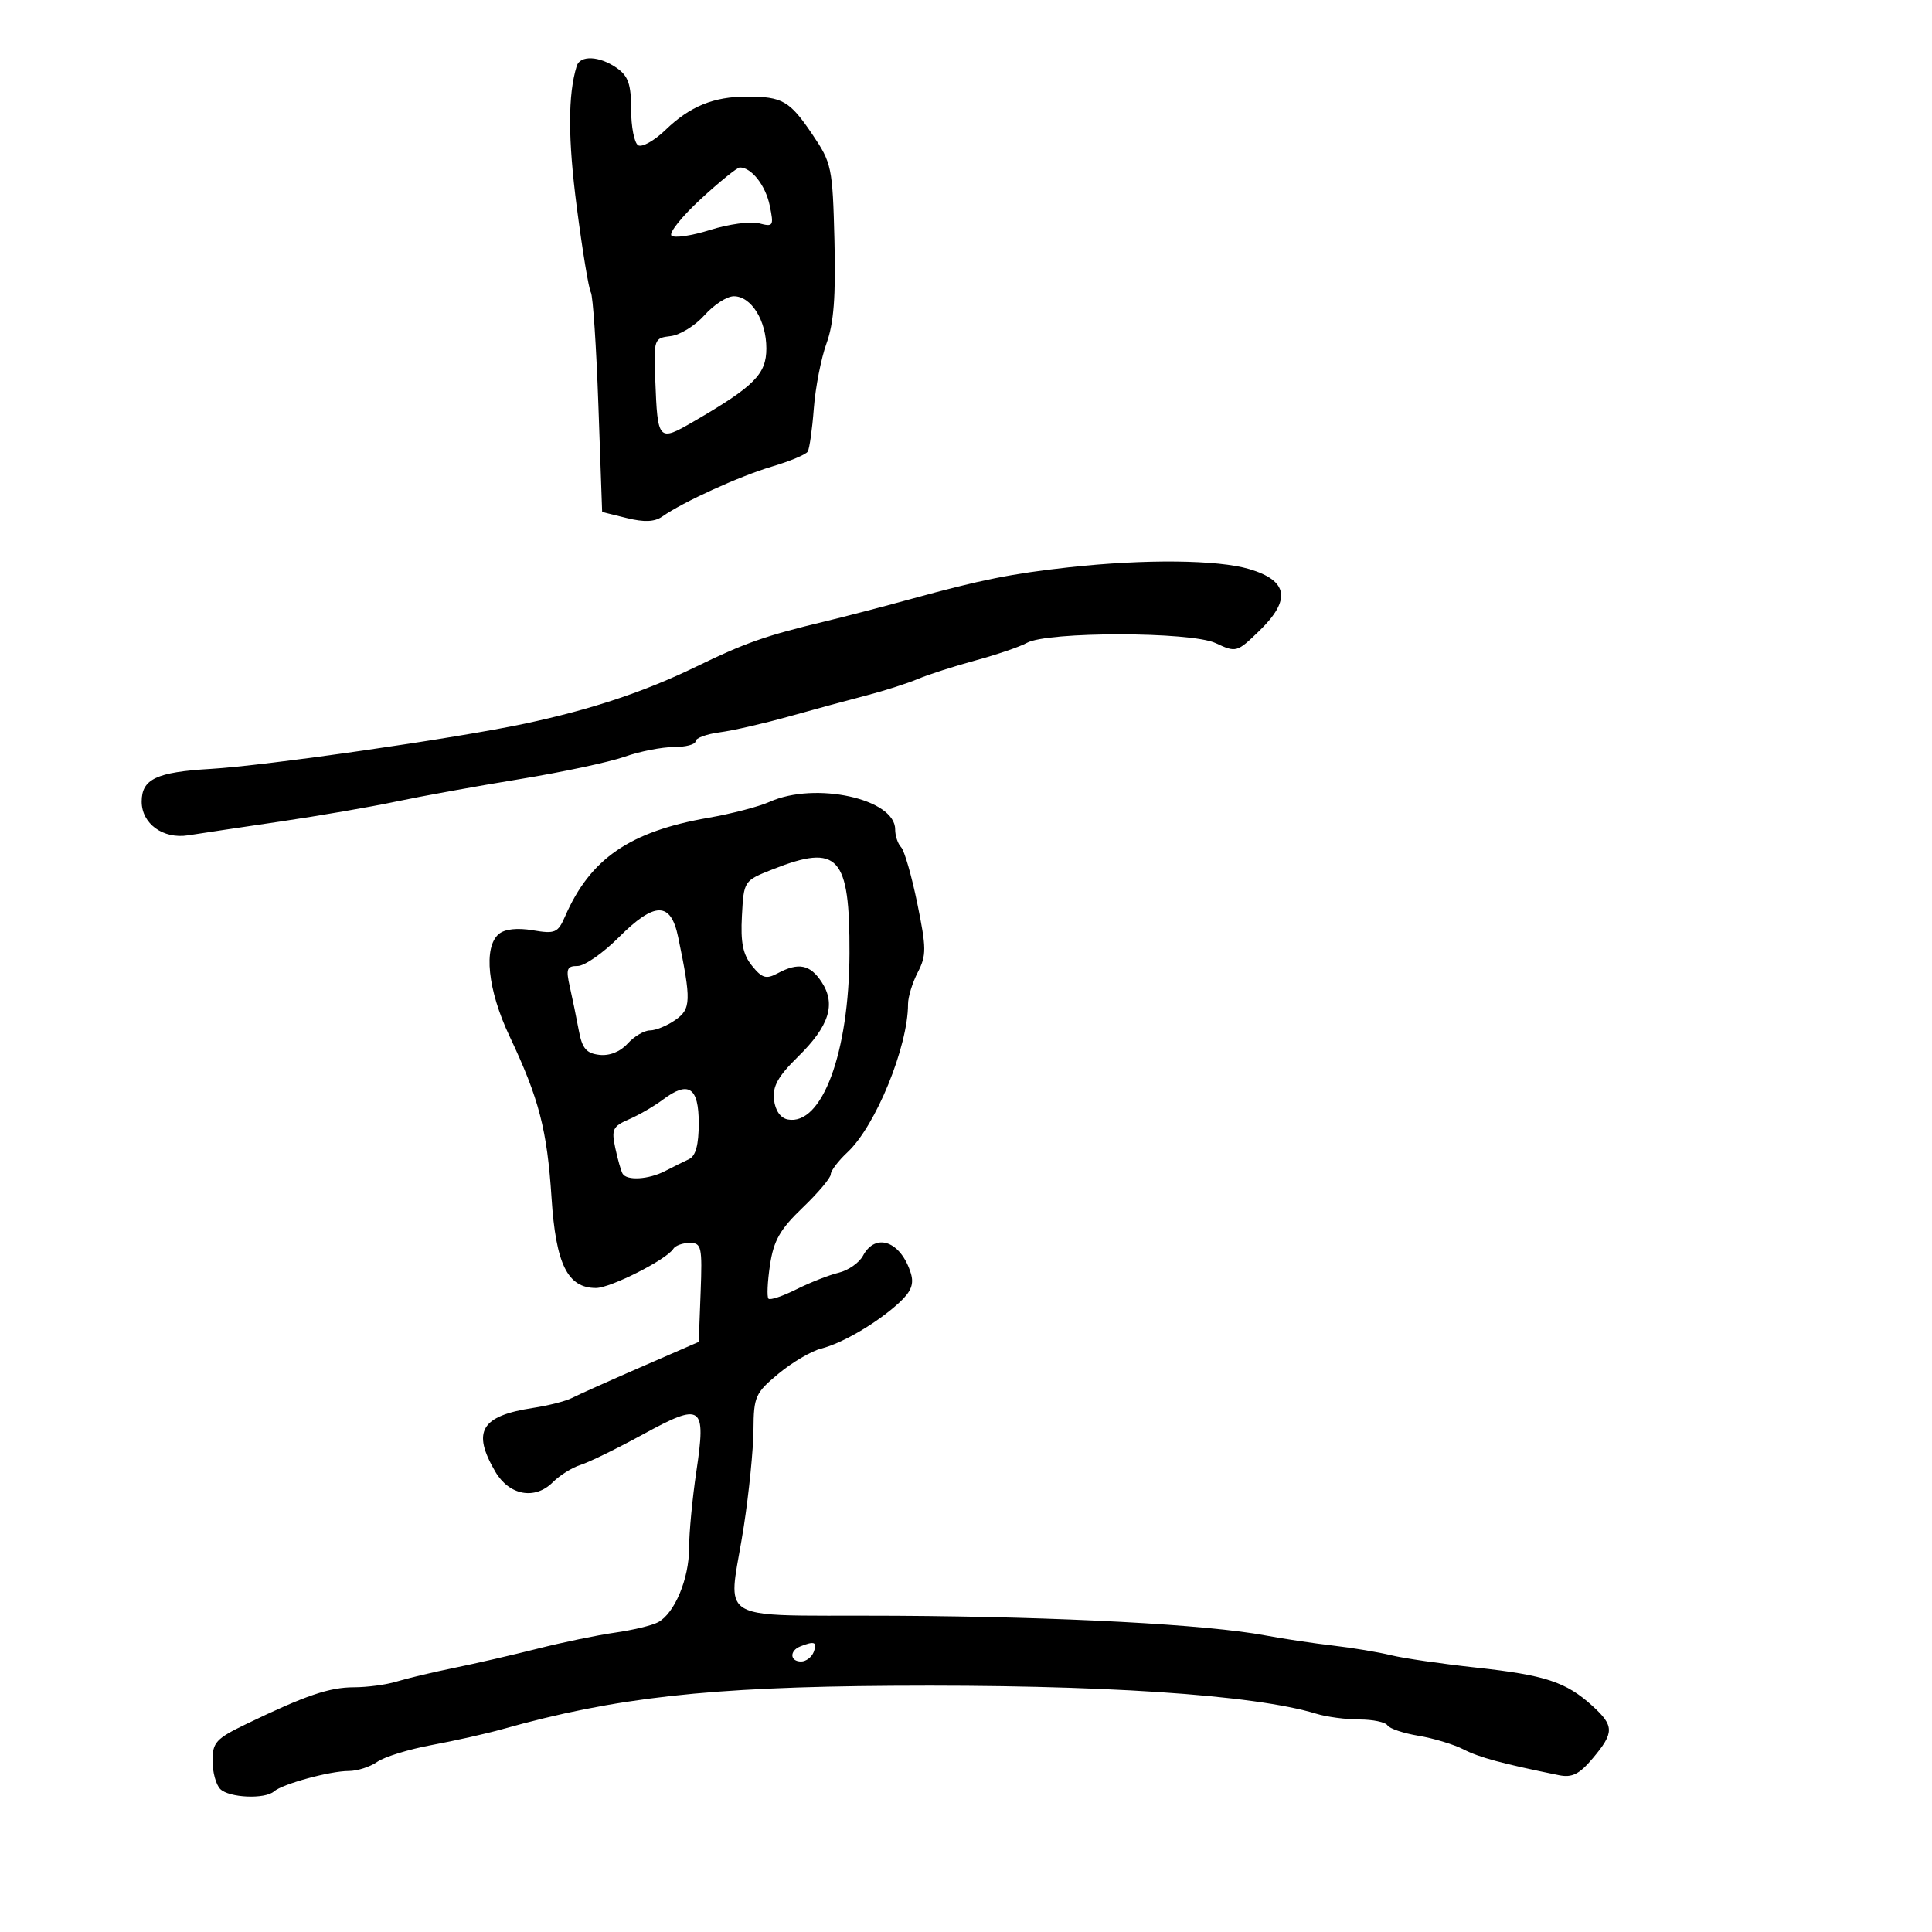 <svg xmlns="http://www.w3.org/2000/svg" width="300" height="300" viewBox="0 0 300 300" version="1.1">
  <defs/>
  <path d="M119.5,124.51 C126.601,121.32 139,124.039 139,128.785 C139,129.783 139.415,131.028 139.922,131.55 C140.43,132.072 141.561,135.998 142.436,140.273 C143.861,147.237 143.869,148.352 142.514,150.974 C141.681,152.584 141,154.801 141,155.902 C141,162.528 135.971,174.842 131.597,178.924 C130.169,180.258 129,181.797 129,182.346 C129,182.894 127.036,185.225 124.636,187.525 C121.116,190.897 120.134,192.624 119.561,196.445 C119.17,199.051 119.065,201.398 119.328,201.661 C119.591,201.924 121.537,201.272 123.653,200.212 C125.769,199.151 128.725,197.99 130.221,197.63 C131.718,197.271 133.421,196.082 134.006,194.988 C135.978,191.304 139.915,192.757 141.44,197.733 C141.945,199.382 141.484,200.56 139.677,202.233 C136.313,205.349 130.857,208.568 127.523,209.405 C125.994,209.789 123.009,211.542 120.89,213.301 C117.286,216.293 117.034,216.856 117,222 C116.98,225.025 116.305,231.775 115.5,237 C114.485,243.588 113.342,247.055 114.594,248.878 C116.294,251.352 122.409,250.794 139.25,250.895 C164.898,251.049 187.446,252.253 196.5,253.951 C199.25,254.467 203.975,255.175 207,255.524 C210.025,255.874 214.075,256.548 216,257.023 C217.925,257.498 223.865,258.362 229.2,258.942 C239.936,260.11 243.178,261.176 247.25,264.876 C250.668,267.981 250.679,269.039 247.336,273.013 C245.246,275.496 244.114,276.066 242.086,275.654 C233.266,273.864 229.714,272.905 227.264,271.651 C225.744,270.873 222.59,269.919 220.255,269.531 C217.921,269.143 215.757,268.415 215.446,267.913 C215.136,267.411 213.176,267 211.09,267 C209.005,267 205.994,266.6 204.399,266.11 C194.712,263.137 170.678,261.552 138.5,261.765 C110.094,261.952 95.513,263.577 78,268.507 C75.525,269.203 70.6,270.31 67.056,270.966 C63.512,271.622 59.699,272.798 58.583,273.579 C57.468,274.361 55.47,275 54.144,275 C51.233,275 43.871,277.012 42.55,278.169 C41.126,279.415 35.57,279.17 34.2,277.8 C33.54,277.14 33,275.168 33,273.417 C33,270.566 33.547,269.971 38.25,267.702 C47.455,263.26 51.151,262 54.973,262 C57.024,262 60.006,261.599 61.601,261.108 C63.195,260.617 67.2,259.666 70.5,258.993 C73.8,258.321 79.65,256.973 83.5,255.998 C87.35,255.023 92.75,253.905 95.5,253.514 C98.25,253.123 101.253,252.399 102.174,251.907 C104.75,250.528 107,245.157 107,240.387 C107,238.019 107.509,232.658 108.132,228.473 C109.667,218.153 109.027,217.712 99.821,222.74 C95.794,224.94 91.443,227.067 90.151,227.468 C88.859,227.869 86.92,229.08 85.841,230.159 C83.05,232.95 79.063,232.211 76.897,228.5 C73.253,222.256 74.684,219.857 82.794,218.618 C85.155,218.258 87.855,217.567 88.794,217.085 C89.732,216.602 94.55,214.443 99.5,212.288 L108.5,208.369 L108.792,200.684 C109.062,193.59 108.932,193 107.101,193 C106.01,193 104.862,193.414 104.55,193.92 C103.524,195.579 94.798,200 92.548,200 C88.131,200 86.313,196.316 85.642,186 C84.952,175.412 83.697,170.579 79.12,160.903 C75.719,153.711 75.025,147.054 77.465,145.029 C78.393,144.259 80.324,144.048 82.728,144.454 C86.199,145.041 86.63,144.855 87.745,142.298 C91.651,133.333 97.789,129.11 110,126.987 C113.575,126.366 117.85,125.251 119.5,124.51 Z M89.552,10.25 C90.081,8.533 93.101,8.682 95.777,10.557 C97.558,11.804 98,13.084 98,16.998 C98,19.684 98.489,22.184 99.086,22.553 C99.684,22.923 101.596,21.852 103.336,20.174 C107.142,16.504 110.818,15 115.983,15 C121.489,15 122.626,15.656 126.138,20.858 C129.152,25.32 129.285,25.958 129.573,37.306 C129.793,46.012 129.471,50.213 128.346,53.306 C127.506,55.613 126.618,60.158 126.371,63.408 C126.125,66.657 125.696,69.683 125.419,70.132 C125.141,70.581 122.636,71.625 119.851,72.452 C114.831,73.942 106.045,77.949 102.828,80.214 C101.649,81.044 100.029,81.113 97.328,80.445 L93.5,79.5 L92.916,62.924 C92.595,53.807 92.069,45.92 91.746,45.399 C91.424,44.877 90.444,38.947 89.569,32.22 C88.181,21.553 88.176,14.715 89.552,10.25 Z M166,88.09 C177.775,86.796 189.094,86.909 194,88.369 C200.03,90.163 200.512,93.142 195.551,97.951 C192.077,101.318 191.958,101.351 188.758,99.858 C184.906,98.061 162.647,98.037 159.444,99.827 C158.375,100.424 154.8,101.646 151.5,102.543 C148.2,103.44 144.15,104.743 142.5,105.439 C140.85,106.134 137.25,107.285 134.5,107.996 C131.75,108.707 126.35,110.173 122.5,111.254 C118.65,112.335 113.813,113.442 111.75,113.715 C109.688,113.987 108,114.613 108,115.105 C108,115.597 106.482,116 104.626,116 C102.77,116 99.322,116.681 96.965,117.512 C94.607,118.344 87.238,119.914 80.589,121.001 C73.94,122.088 65.35,123.647 61.5,124.464 C57.65,125.282 49.55,126.68 43.5,127.571 C37.45,128.461 31.017,129.424 29.205,129.71 C25.319,130.323 22,127.908 22,124.467 C22,120.976 24.29,119.889 32.69,119.396 C41.386,118.886 70.68,114.666 81.5,112.365 C91.804,110.174 100.104,107.411 108.161,103.489 C115.669,99.836 118.953,98.681 128,96.517 C131.025,95.793 137.1,94.21 141.5,93 C152.265,90.038 157.124,89.065 166,88.09 Z M120,134.983 C115.502,136.758 115.5,136.761 115.205,142.213 C114.981,146.357 115.357,148.22 116.772,149.967 C118.339,151.902 118.969,152.087 120.751,151.133 C123.988,149.401 125.797,149.761 127.587,152.493 C129.842,155.934 128.762,159.332 123.897,164.101 C120.816,167.121 119.945,168.684 120.186,170.765 C120.38,172.445 121.197,173.615 122.324,173.829 C127.633,174.836 131.853,163.476 131.907,148.032 C131.961,132.902 130.191,130.962 120,134.983 Z M96.069,145.566 C93.632,148.005 90.763,150 89.694,150 C88.016,150 87.851,150.445 88.487,153.25 C88.892,155.037 89.517,158.075 89.874,160 C90.392,162.792 91.037,163.56 93.064,163.797 C94.642,163.982 96.306,163.319 97.457,162.047 C98.476,160.921 100.04,160 100.932,160 C101.825,160 103.597,159.27 104.871,158.378 C107.315,156.666 107.358,155.396 105.303,145.5 C104.153,139.96 101.654,139.978 96.069,145.566 Z M109.392,48.945 C107.949,50.564 105.583,52.027 104.134,52.195 C101.56,52.493 101.506,52.649 101.75,59 C102.115,68.526 102.223,68.642 107.754,65.426 C117.141,59.97 119,58.098 119,54.104 C119,49.765 116.654,46 113.951,46 C112.886,46 110.835,47.325 109.392,48.945 Z M102.933,170.752 C101.595,171.757 99.228,173.13 97.673,173.803 C95.147,174.897 94.921,175.371 95.541,178.263 C95.923,180.044 96.434,181.838 96.677,182.25 C97.333,183.366 100.722,183.157 103.264,181.845 C104.494,181.209 106.175,180.373 107,179.986 C108.032,179.501 108.5,177.761 108.5,174.405 C108.5,168.807 106.91,167.764 102.933,170.752 Z M108.82,30.904 C105.894,33.601 103.843,36.156 104.262,36.582 C104.681,37.009 107.381,36.615 110.262,35.707 C113.143,34.799 116.563,34.334 117.861,34.674 C120.09,35.257 120.183,35.1 119.518,31.896 C118.871,28.777 116.685,26 114.879,26 C114.472,26 111.746,28.207 108.82,30.904 Z M124.25,255.662 C122.56,256.344 122.661,258 124.393,258 C125.159,258 126.045,257.325 126.362,256.5 C126.95,254.967 126.458,254.771 124.25,255.662 Z"/>
</svg>

